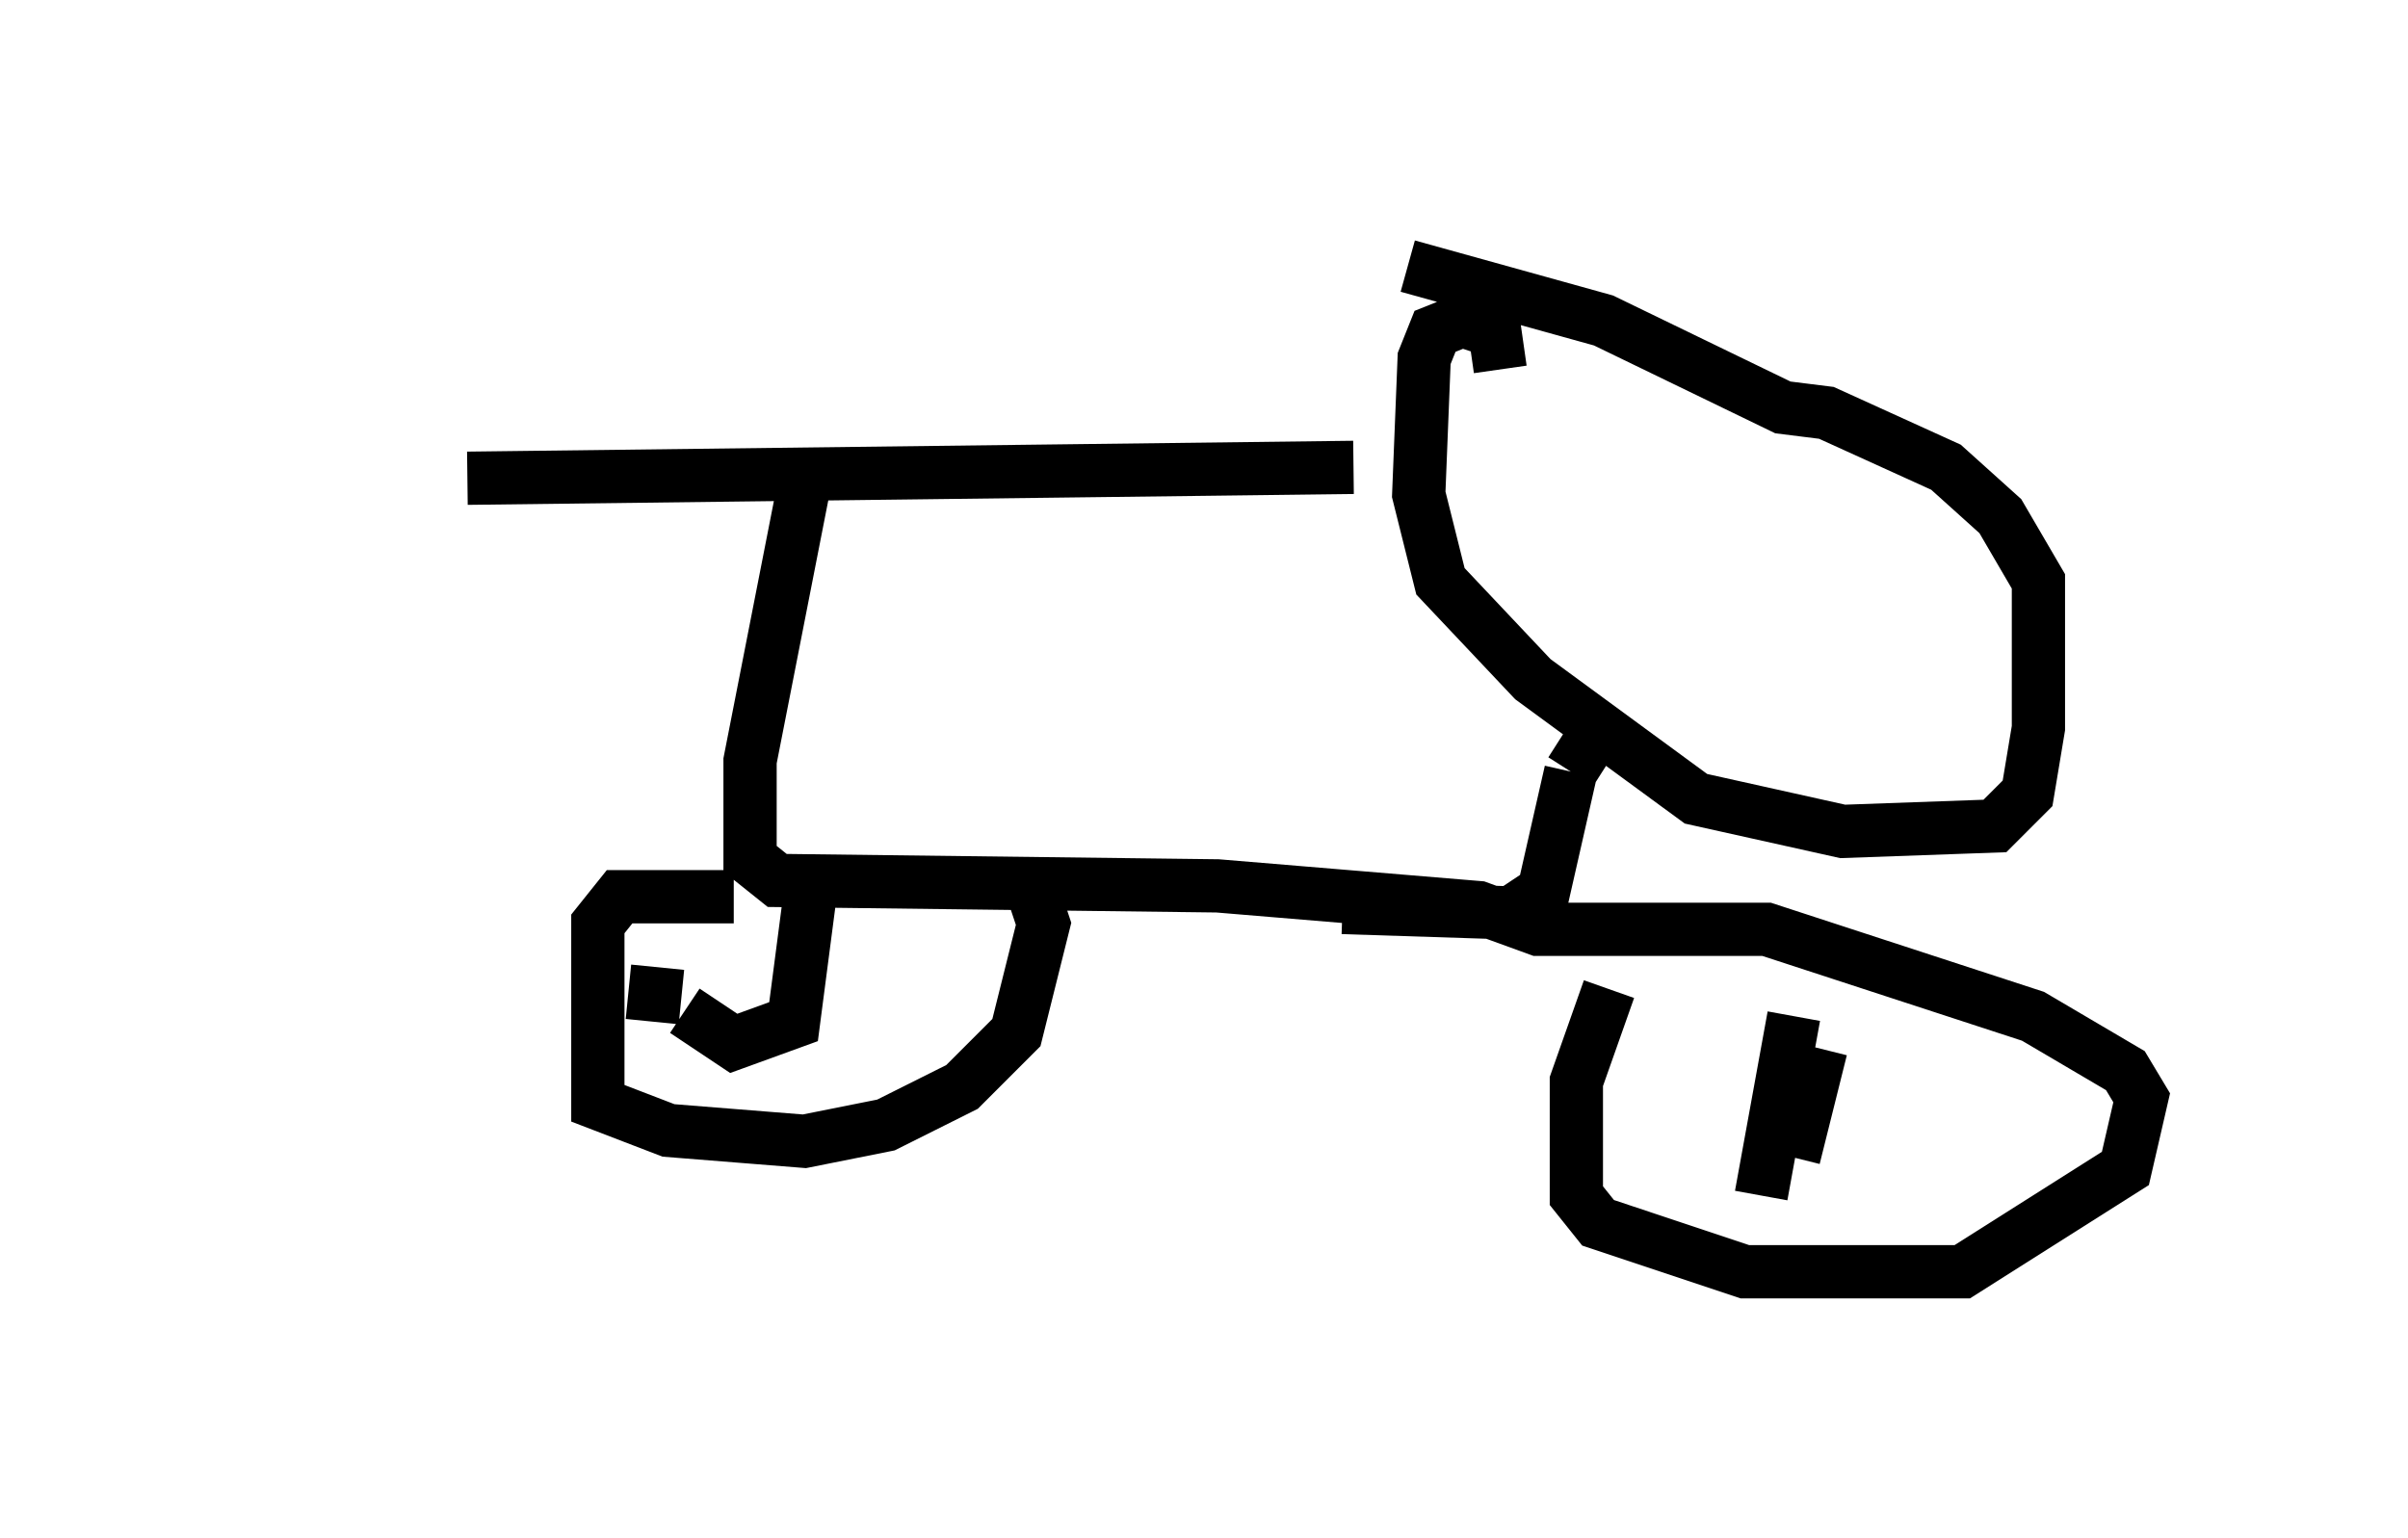 <?xml version="1.0" encoding="utf-8" ?>
<svg baseProfile="full" height="28.886" version="1.1" width="45.219" xmlns="http://www.w3.org/2000/svg" xmlns:ev="http://www.w3.org/2001/xml-events" xmlns:xlink="http://www.w3.org/1999/xlink"><defs /><rect fill="white" height="28.886" width="45.219" x="0" y="0" /><path d="M5, 9.492 m3.777, -0.51 l16.64, -0.204 m-10.311, 0.306 l-1.021, 5.206 0.0, 1.838 l0.51, 0.408 8.269, 0.102 l4.9, 0.408 1.123, 0.408 l4.288, 0.0 5.002, 1.633 l1.735, 1.021 0.306, 0.51 l-0.306, 1.327 -3.063, 1.94 l-4.083, 0.0 -2.756, -0.919 l-0.408, -0.51 0.0, -2.144 l0.613, -1.735 m-16.436, -1.735 l-2.144, 0.0 -0.408, 0.51 l0.0, 3.369 1.327, 0.51 l2.552, 0.204 1.531, -0.306 l1.429, -0.715 1.021, -1.021 l0.51, -2.042 -0.306, -0.919 m-4.083, 0.408 l-0.306, 2.348 -1.123, 0.408 l-0.919, -0.613 m-0.51, -0.817 l-0.102, 1.021 m21.438, -0.102 l-0.613, 3.369 m1.123, -2.756 l-0.51, 2.042 m-5.513, -14.802 l-0.102, -0.715 -0.613, -0.204 l-0.51, 0.204 -0.204, 0.51 l-0.102, 2.552 0.408, 1.633 l1.735, 1.838 3.063, 2.246 l2.756, 0.613 2.858, -0.102 l0.613, -0.613 0.204, -1.225 l0.0, -2.756 -0.715, -1.225 l-1.021, -0.919 -2.246, -1.021 l-0.817, -0.102 -3.369, -1.633 l-3.675, -1.021 m3.777, 8.371 l-0.715, 1.123 m0.0, 0.0 l-0.51, 2.246 -0.613, 0.408 l-3.165, -0.102 m1.94, -0.102 " fill="none" stroke="black" stroke-width="1" /></svg>
